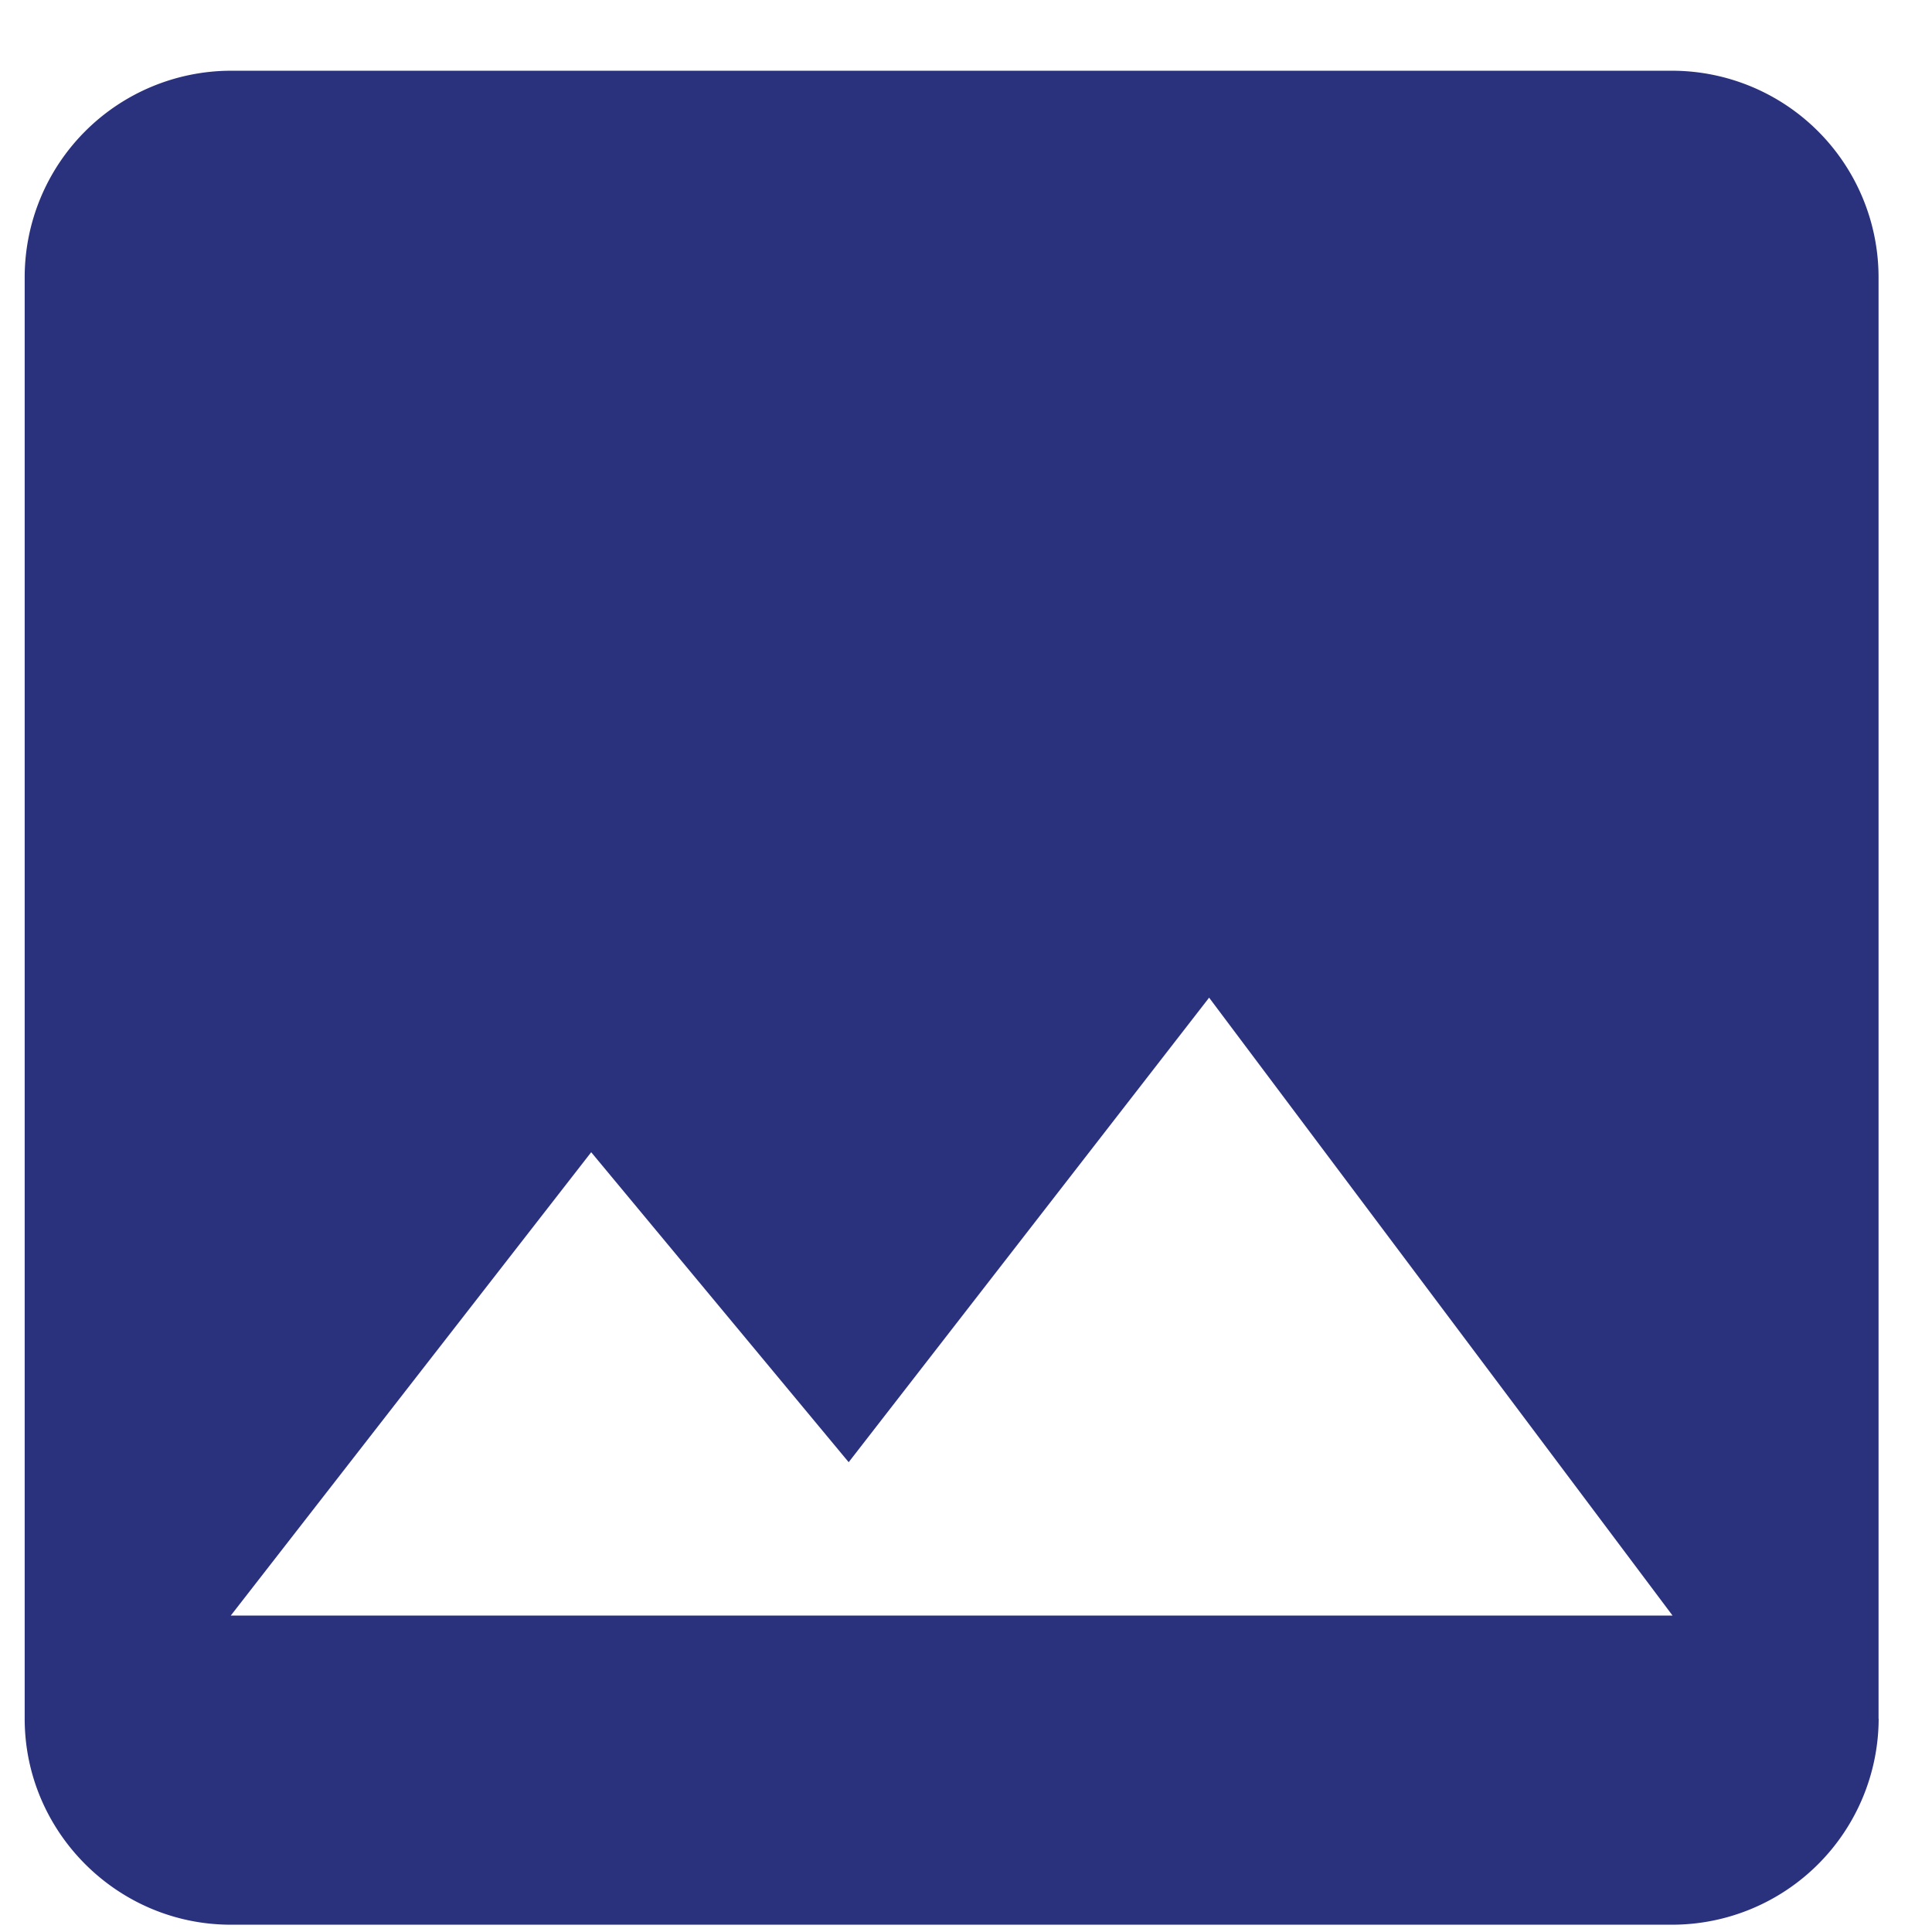 <?xml version="1.0" ?>
<svg xmlns="http://www.w3.org/2000/svg" width="18" height="18" viewBox="0 0 18 18">
  <path d="M17.502,16.012V2.579a1.925,1.925 0,0 0,-1.919 -1.92H2.15A1.925,1.925 0,0 0,0.23 2.58v13.433c0,1.055 0.864,1.919 1.92,1.919h13.433a1.925,1.925 0,0 0,1.92 -1.919zM5.508,10.735l2.399,2.888 3.358,-4.328 4.318,5.757H2.15l3.358,-4.317z" fill="#2A317D"/>
</svg>
